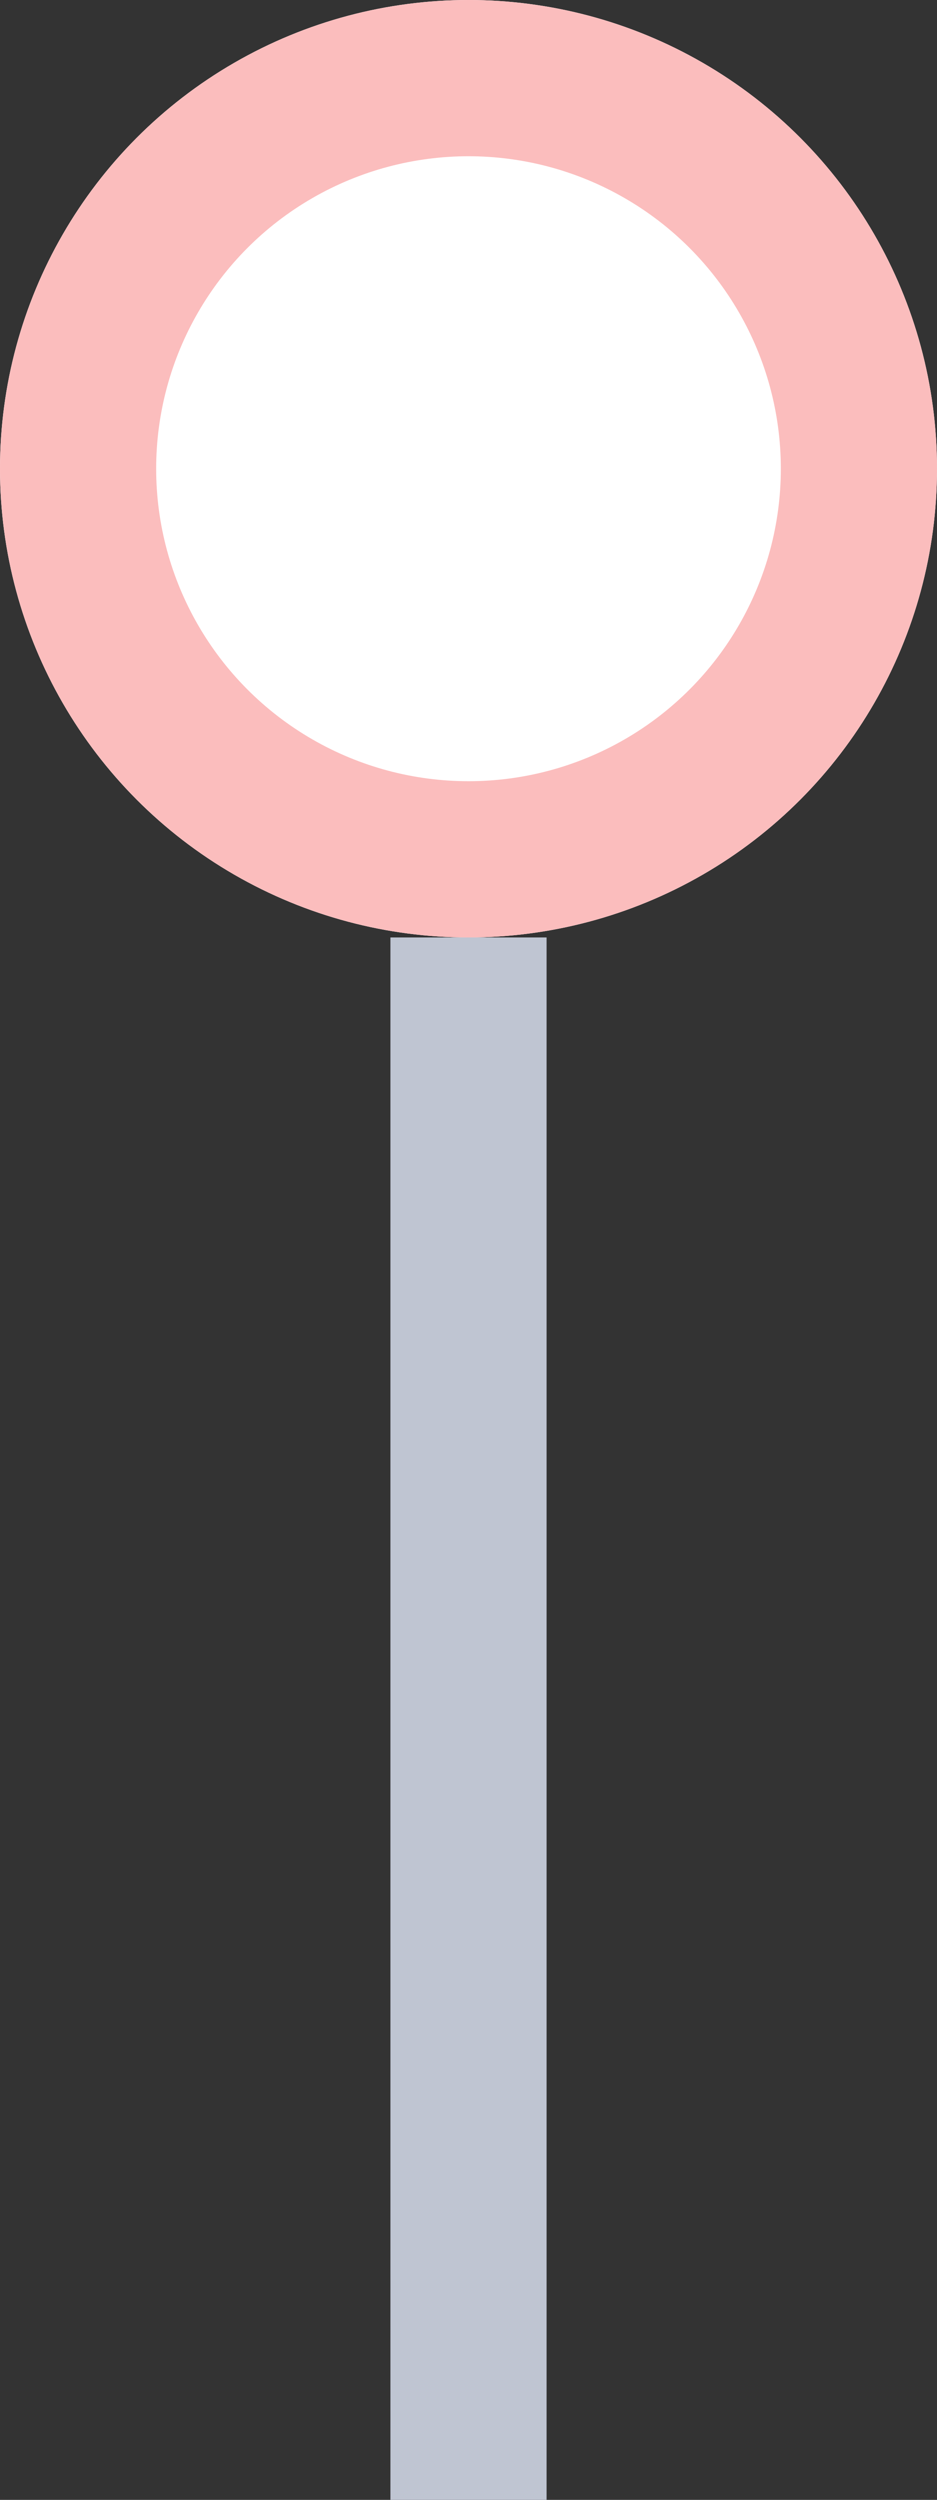 <svg xmlns="http://www.w3.org/2000/svg" width="18" height="48" viewBox="0 0 18 48">
  <rect x="0" y="0" width="18" height="48" fill="#333333" stroke="none"/>
  <g id="Group_1715" data-name="Group 1715" transform="translate(-208 -284)">
    <g id="Ellipse_232" data-name="Ellipse 232" transform="translate(208 284)" fill="#fff" stroke="#fbbdbd" stroke-width="3">
      <circle cx="9" cy="9" r="9" stroke="none"/>
      <circle cx="9" cy="9" r="7.5" fill="none"/>
    </g>
    <line id="Line_52" data-name="Line 52" y2="30" transform="translate(217 302)" fill="none" stroke="#bfc5d2" stroke-width="3"/>
  </g>
</svg>
